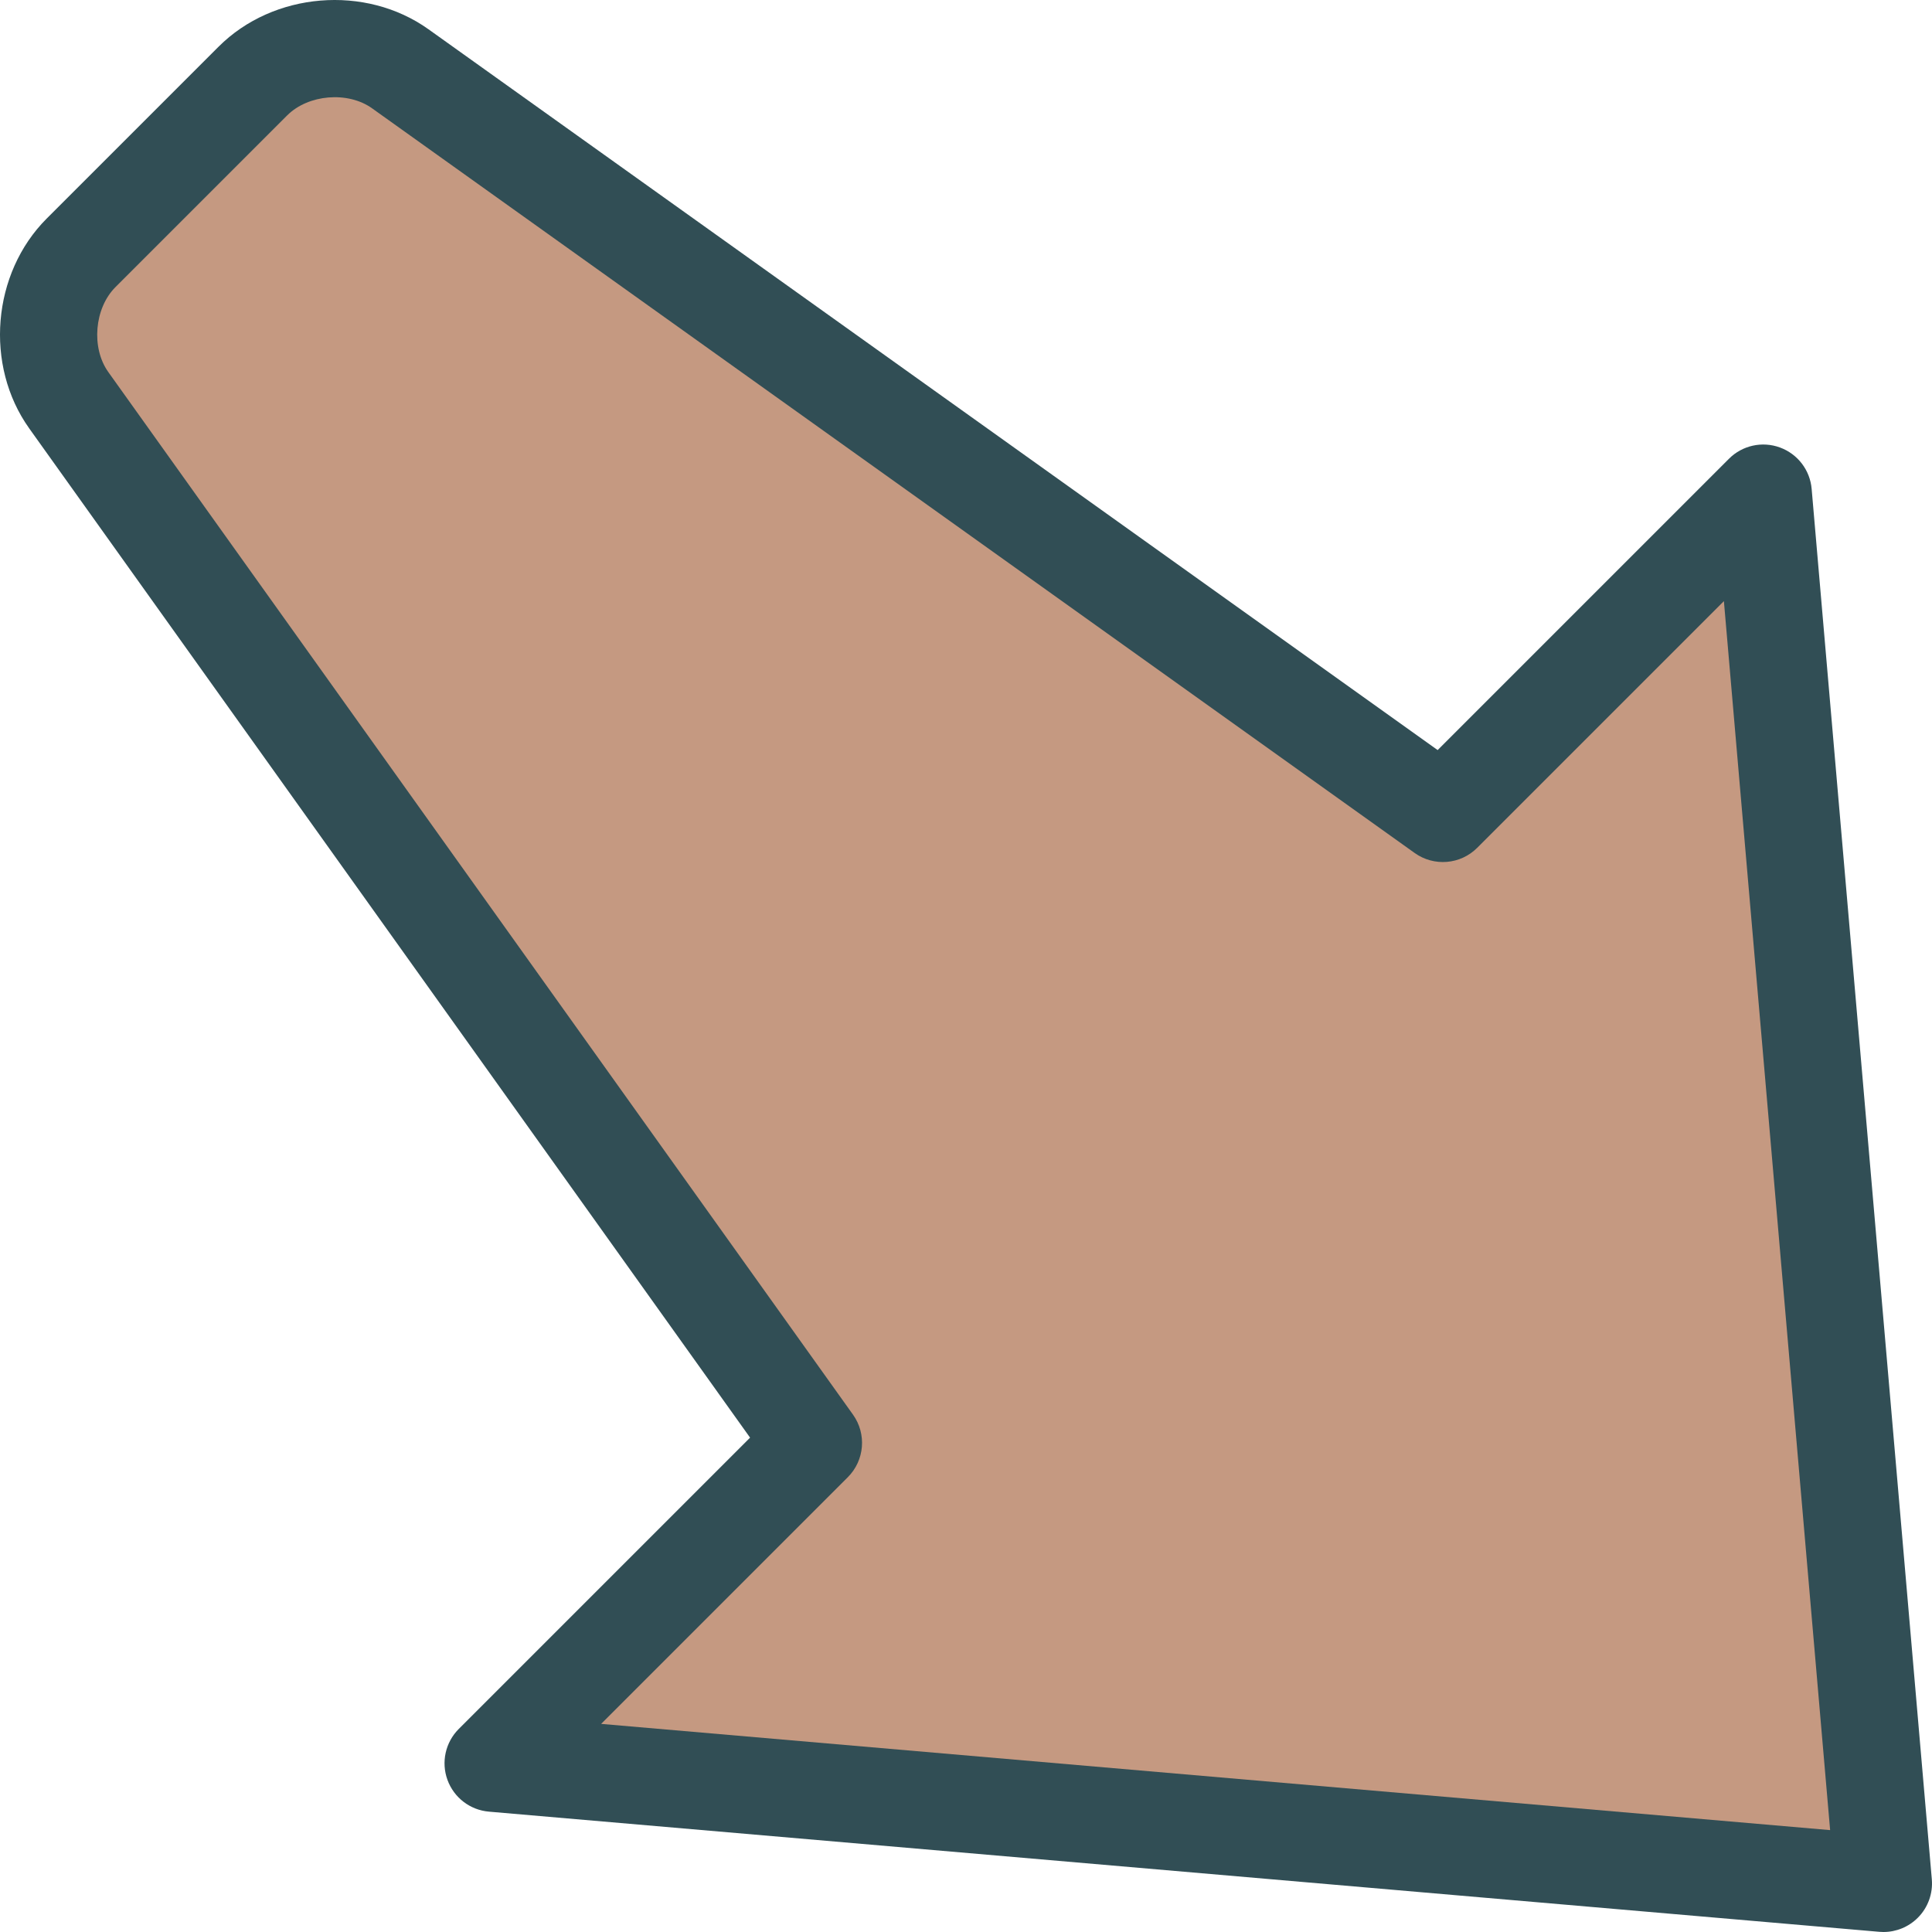 <?xml version="1.0" encoding="iso-8859-1"?>
<!-- Generator: Adobe Illustrator 19.0.0, SVG Export Plug-In . SVG Version: 6.00 Build 0)  -->
<svg version="1.1" id="Layer_1" xmlns="http://www.w3.org/2000/svg" xmlns:xlink="http://www.w3.org/1999/xlink" x="0px" y="0px"
	 viewBox="0 0 512 512" style="enable-background:new 0 0 512 512;" xml:space="preserve">
<path style="fill:#314E55;" d="M499.136,512c-0.371,0-0.735-0.019-1.106-0.05l-368.463-31.845
	c-4.988-0.427-9.267-3.706-10.982-8.412c-1.715-4.699-0.546-9.964,2.99-13.501l77.203-77.203L7.76,113.552
	c-11.924-16.686-9.895-41.13,4.624-55.642l45.534-45.528C72.424-2.137,96.862-4.16,113.554,7.758l267.437,191.019l77.203-77.203
	c3.537-3.549,8.82-4.705,13.501-2.99c4.705,1.715,7.985,5.993,8.412,10.982l31.845,368.463c0.327,3.782-1.03,7.52-3.719,10.203
	C505.808,510.655,502.535,512,499.136,512z"/>
<path style="fill:#C59981;" d="M159.308,456.848l325.693,28.151L456.85,159.306l-65.373,65.373
	c-4.442,4.448-11.452,5.032-16.573,1.376L98.602,28.703c-6.408-4.58-16.906-3.706-22.491,1.872L30.578,76.109
	c-5.579,5.579-6.452,16.083-1.878,22.484l197.358,276.308c3.65,5.114,3.072,12.125-1.376,16.573L159.308,456.848z"/>
<g>
</g>
<g>
</g>
<g>
</g>
<g>
</g>
<g>
</g>
<g>
</g>
<g>
</g>
<g>
</g>
<g>
</g>
<g>
</g>
<g>
</g>
<g>
</g>
<g>
</g>
<g>
</g>
<g>
</g>
</svg>
